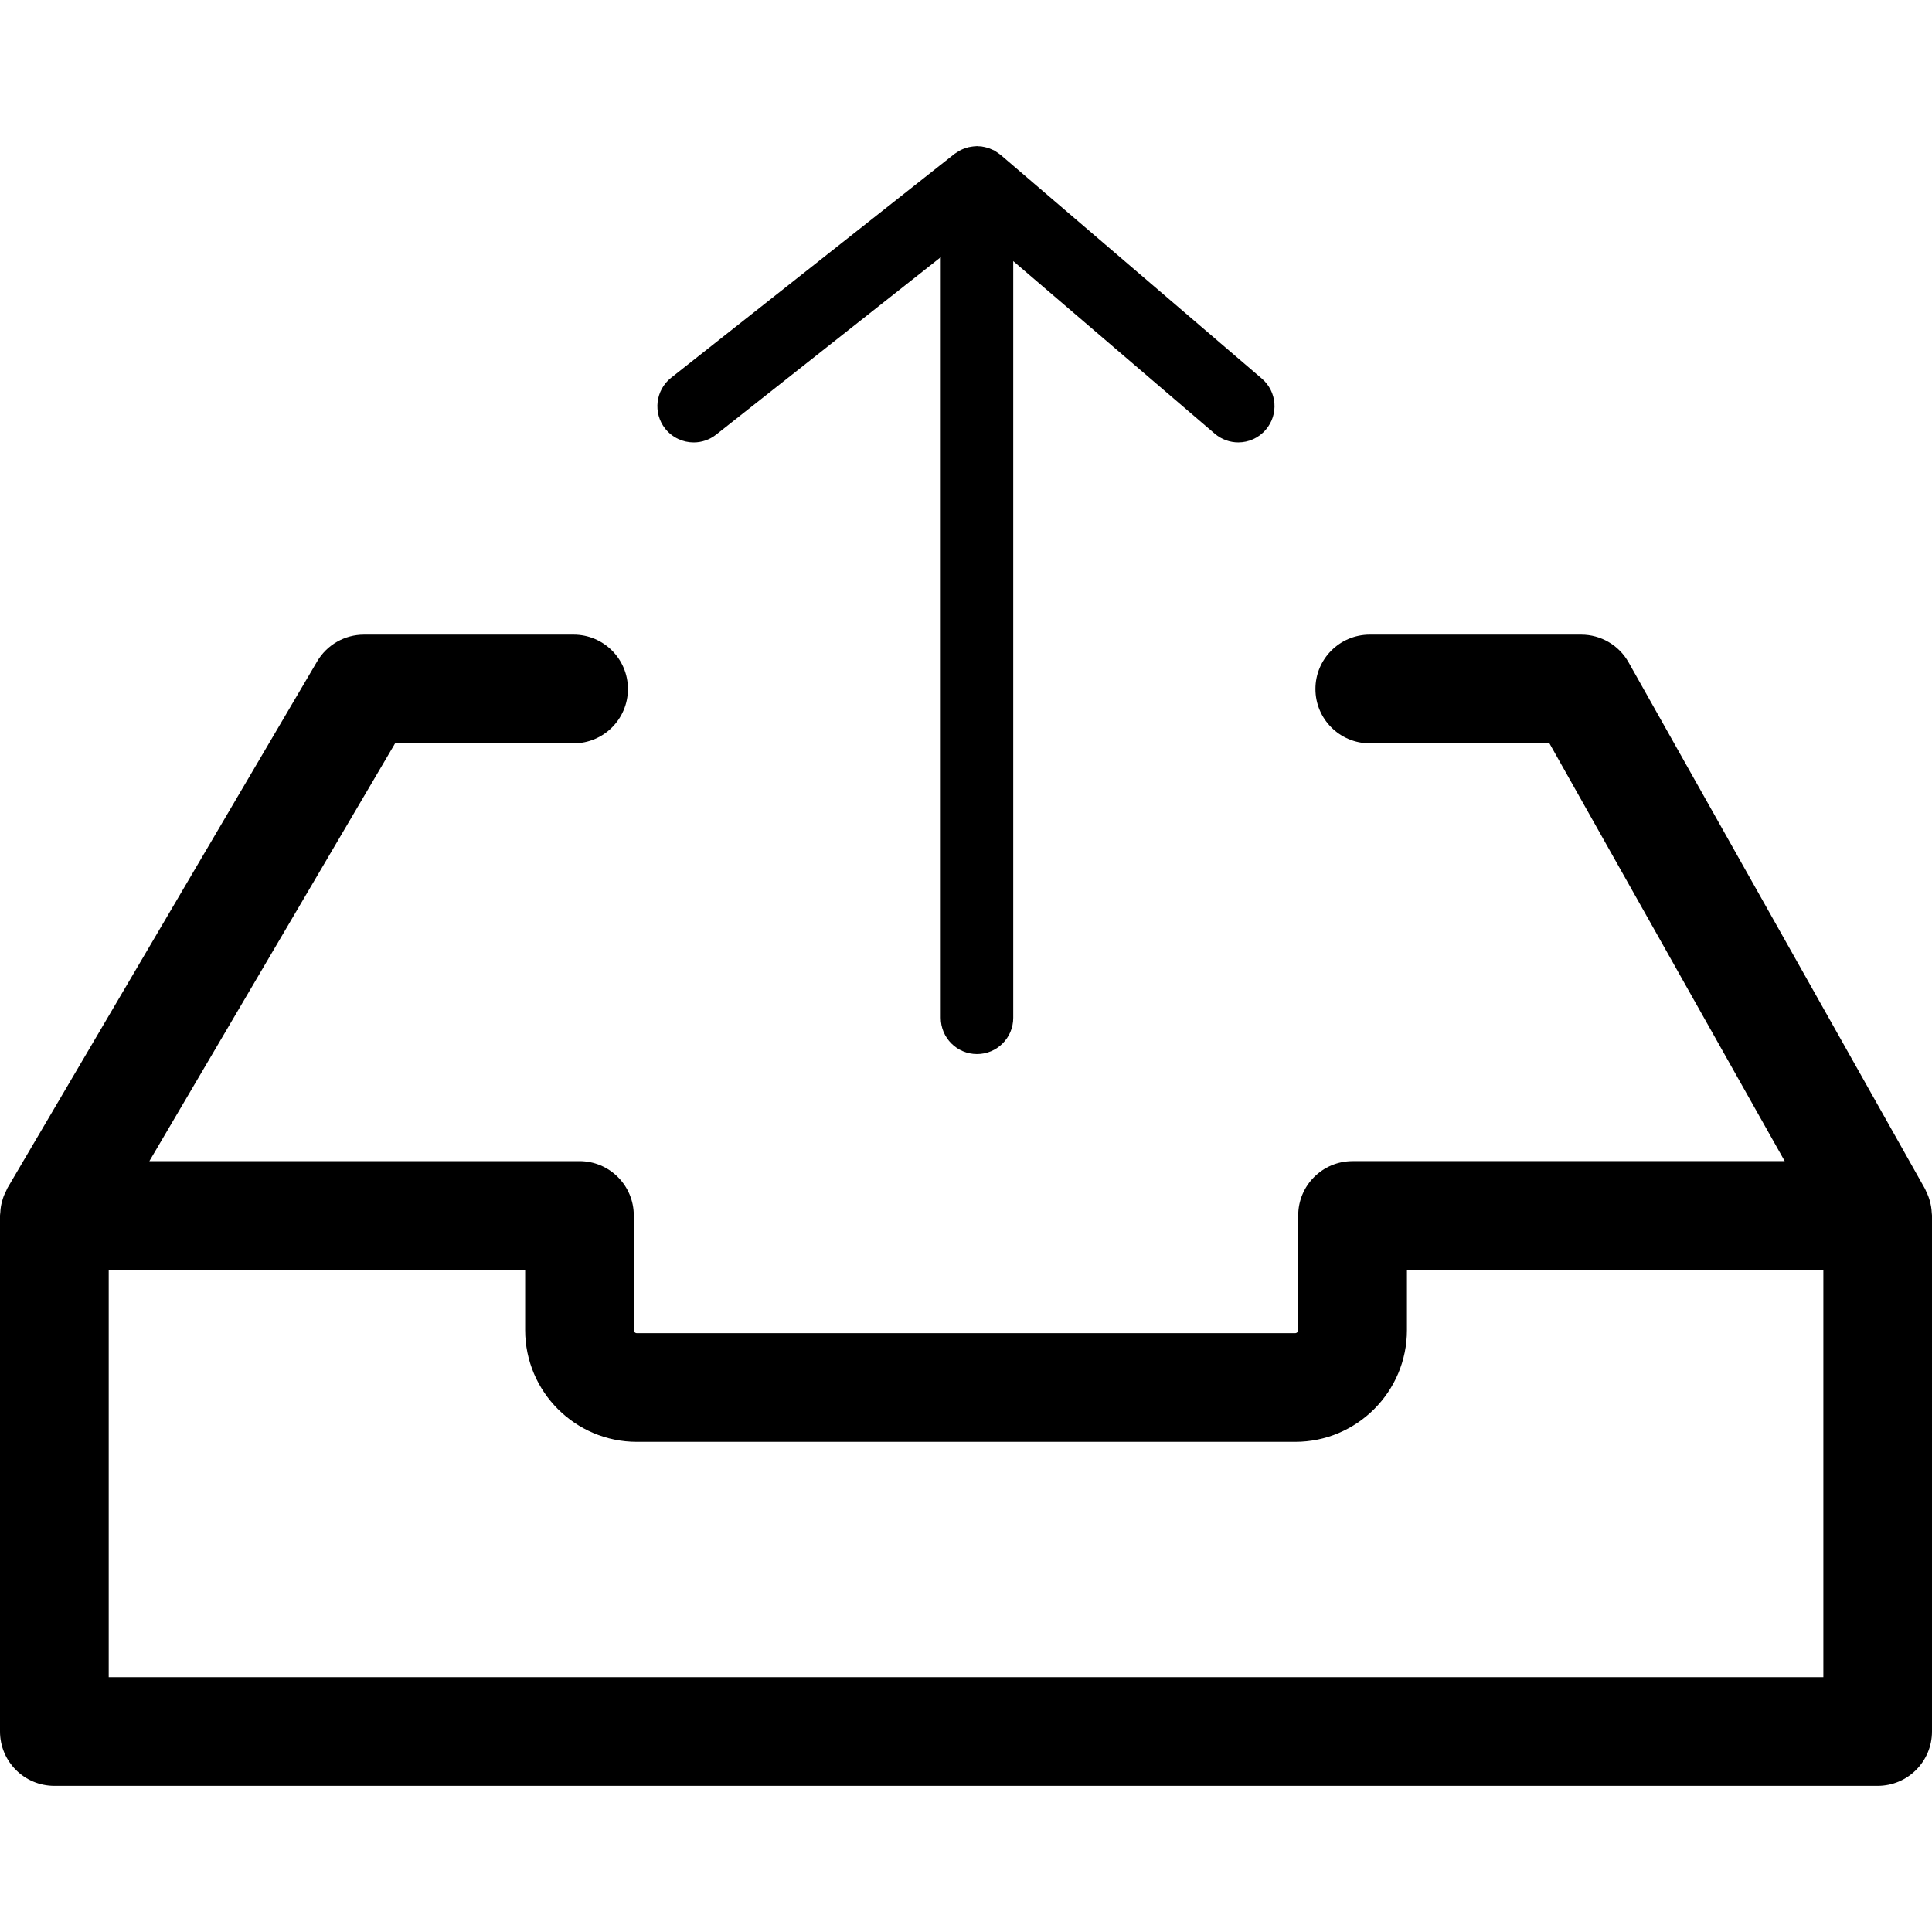 <?xml version="1.0" encoding="utf-8"?>
<!-- Generator: Adobe Illustrator 16.0.3, SVG Export Plug-In . SVG Version: 6.00 Build 0)  -->
<!DOCTYPE svg PUBLIC "-//W3C//DTD SVG 1.1//EN" "http://www.w3.org/Graphics/SVG/1.1/DTD/svg11.dtd">
<svg version="1.1" id="Layer_1" xmlns="http://www.w3.org/2000/svg" xmlns:xlink="http://www.w3.org/1999/xlink" x="0px" y="0px"
	 width="60px" height="60px" viewBox="0 0 60 60" enable-background="new 0 0 60 60" xml:space="preserve">
<g>
	<path  d="M21.544,13.74c0.244,0,0.49-0.08,0.697-0.243l6.975-5.51v23.622c0,0.622,0.504,1.126,1.126,1.126
		c0.621,0,1.125-0.504,1.125-1.126v-23.5l6.258,5.359c0.213,0.182,0.473,0.271,0.731,0.271c0.317,0,0.633-0.134,0.855-0.395
		c0.404-0.472,0.349-1.182-0.123-1.586l-8.115-6.95c-0.001-0.001-0.001-0.001-0.002-0.001c-0.018-0.016-0.038-0.027-0.056-0.041
		c-0.029-0.021-0.059-0.041-0.089-0.061c-0.013-0.008-0.023-0.018-0.036-0.024c-0.002-0.001-0.003-0.003-0.005-0.003
		c-0.018-0.011-0.038-0.017-0.057-0.025c-0.032-0.016-0.064-0.03-0.099-0.043c-0.008-0.002-0.016-0.007-0.023-0.01
		c-0.027-0.009-0.055-0.016-0.083-0.022c-0.034-0.009-0.067-0.017-0.103-0.022c-0.017-0.003-0.033-0.008-0.049-0.01
		c-0.023-0.003-0.047,0-0.07-0.002c-0.021-0.001-0.04-0.006-0.061-0.006c-0.014,0-0.027,0.003-0.041,0.004
		c-0.04,0.001-0.08,0.006-0.119,0.012c-0.035,0.005-0.068,0.01-0.103,0.018c-0.035,0.009-0.07,0.021-0.105,0.033
		s-0.07,0.024-0.103,0.04c-0.032,0.014-0.062,0.031-0.093,0.049c-0.033,0.021-0.065,0.039-0.097,0.062
		c-0.011,0.008-0.022,0.014-0.032,0.021c-0.002,0.002-0.004,0.002-0.006,0.004l-8.798,6.95c-0.487,0.386-0.57,1.093-0.186,1.581
		C20.882,13.593,21.211,13.74,21.544,13.74z"/>
	<path  d="M59.992,37.661c-0.003-0.061-0.009-0.12-0.019-0.182c-0.009-0.054-0.021-0.106-0.034-0.159
		c-0.014-0.051-0.029-0.103-0.048-0.153c-0.021-0.059-0.046-0.113-0.073-0.168c-0.013-0.026-0.021-0.054-0.035-0.079l-9.207-16.352
		c-0.299-0.531-0.861-0.859-1.471-0.859H42.54c-0.933,0-1.688,0.756-1.688,1.688c0,0.933,0.756,1.688,1.688,1.688h5.579
		l7.307,12.975H42.005c-0.933,0-1.688,0.756-1.688,1.688v3.561c0,0.052-0.042,0.094-0.093,0.094H19.776
		c-0.052,0-0.093-0.042-0.093-0.094v-3.561c0-0.933-0.755-1.688-1.688-1.688H4.639l7.631-12.975h5.543
		c0.933,0,1.688-0.756,1.688-1.688c0-0.932-0.755-1.688-1.688-1.688h-6.509c-0.599,0-1.151,0.316-1.455,0.832L0.233,36.893
		c-0.017,0.028-0.025,0.059-0.04,0.088c-0.029,0.057-0.057,0.111-0.079,0.171c-0.02,0.051-0.033,0.102-0.048,0.154
		s-0.028,0.104-0.037,0.159c-0.011,0.062-0.016,0.122-0.019,0.184C0.009,37.682,0,37.714,0,37.748v16.025
		c0,0.933,0.756,1.688,1.688,1.688h56.624c0.933,0,1.688-0.755,1.688-1.688V37.748C60,37.718,59.993,37.69,59.992,37.661z
		 M56.625,52.086H3.376v-12.65h12.933v1.873c0,1.913,1.556,3.469,3.468,3.469h20.448c1.912,0,3.469-1.556,3.469-3.469v-1.873h12.932
		V52.086z"/>
</g>
</svg>
